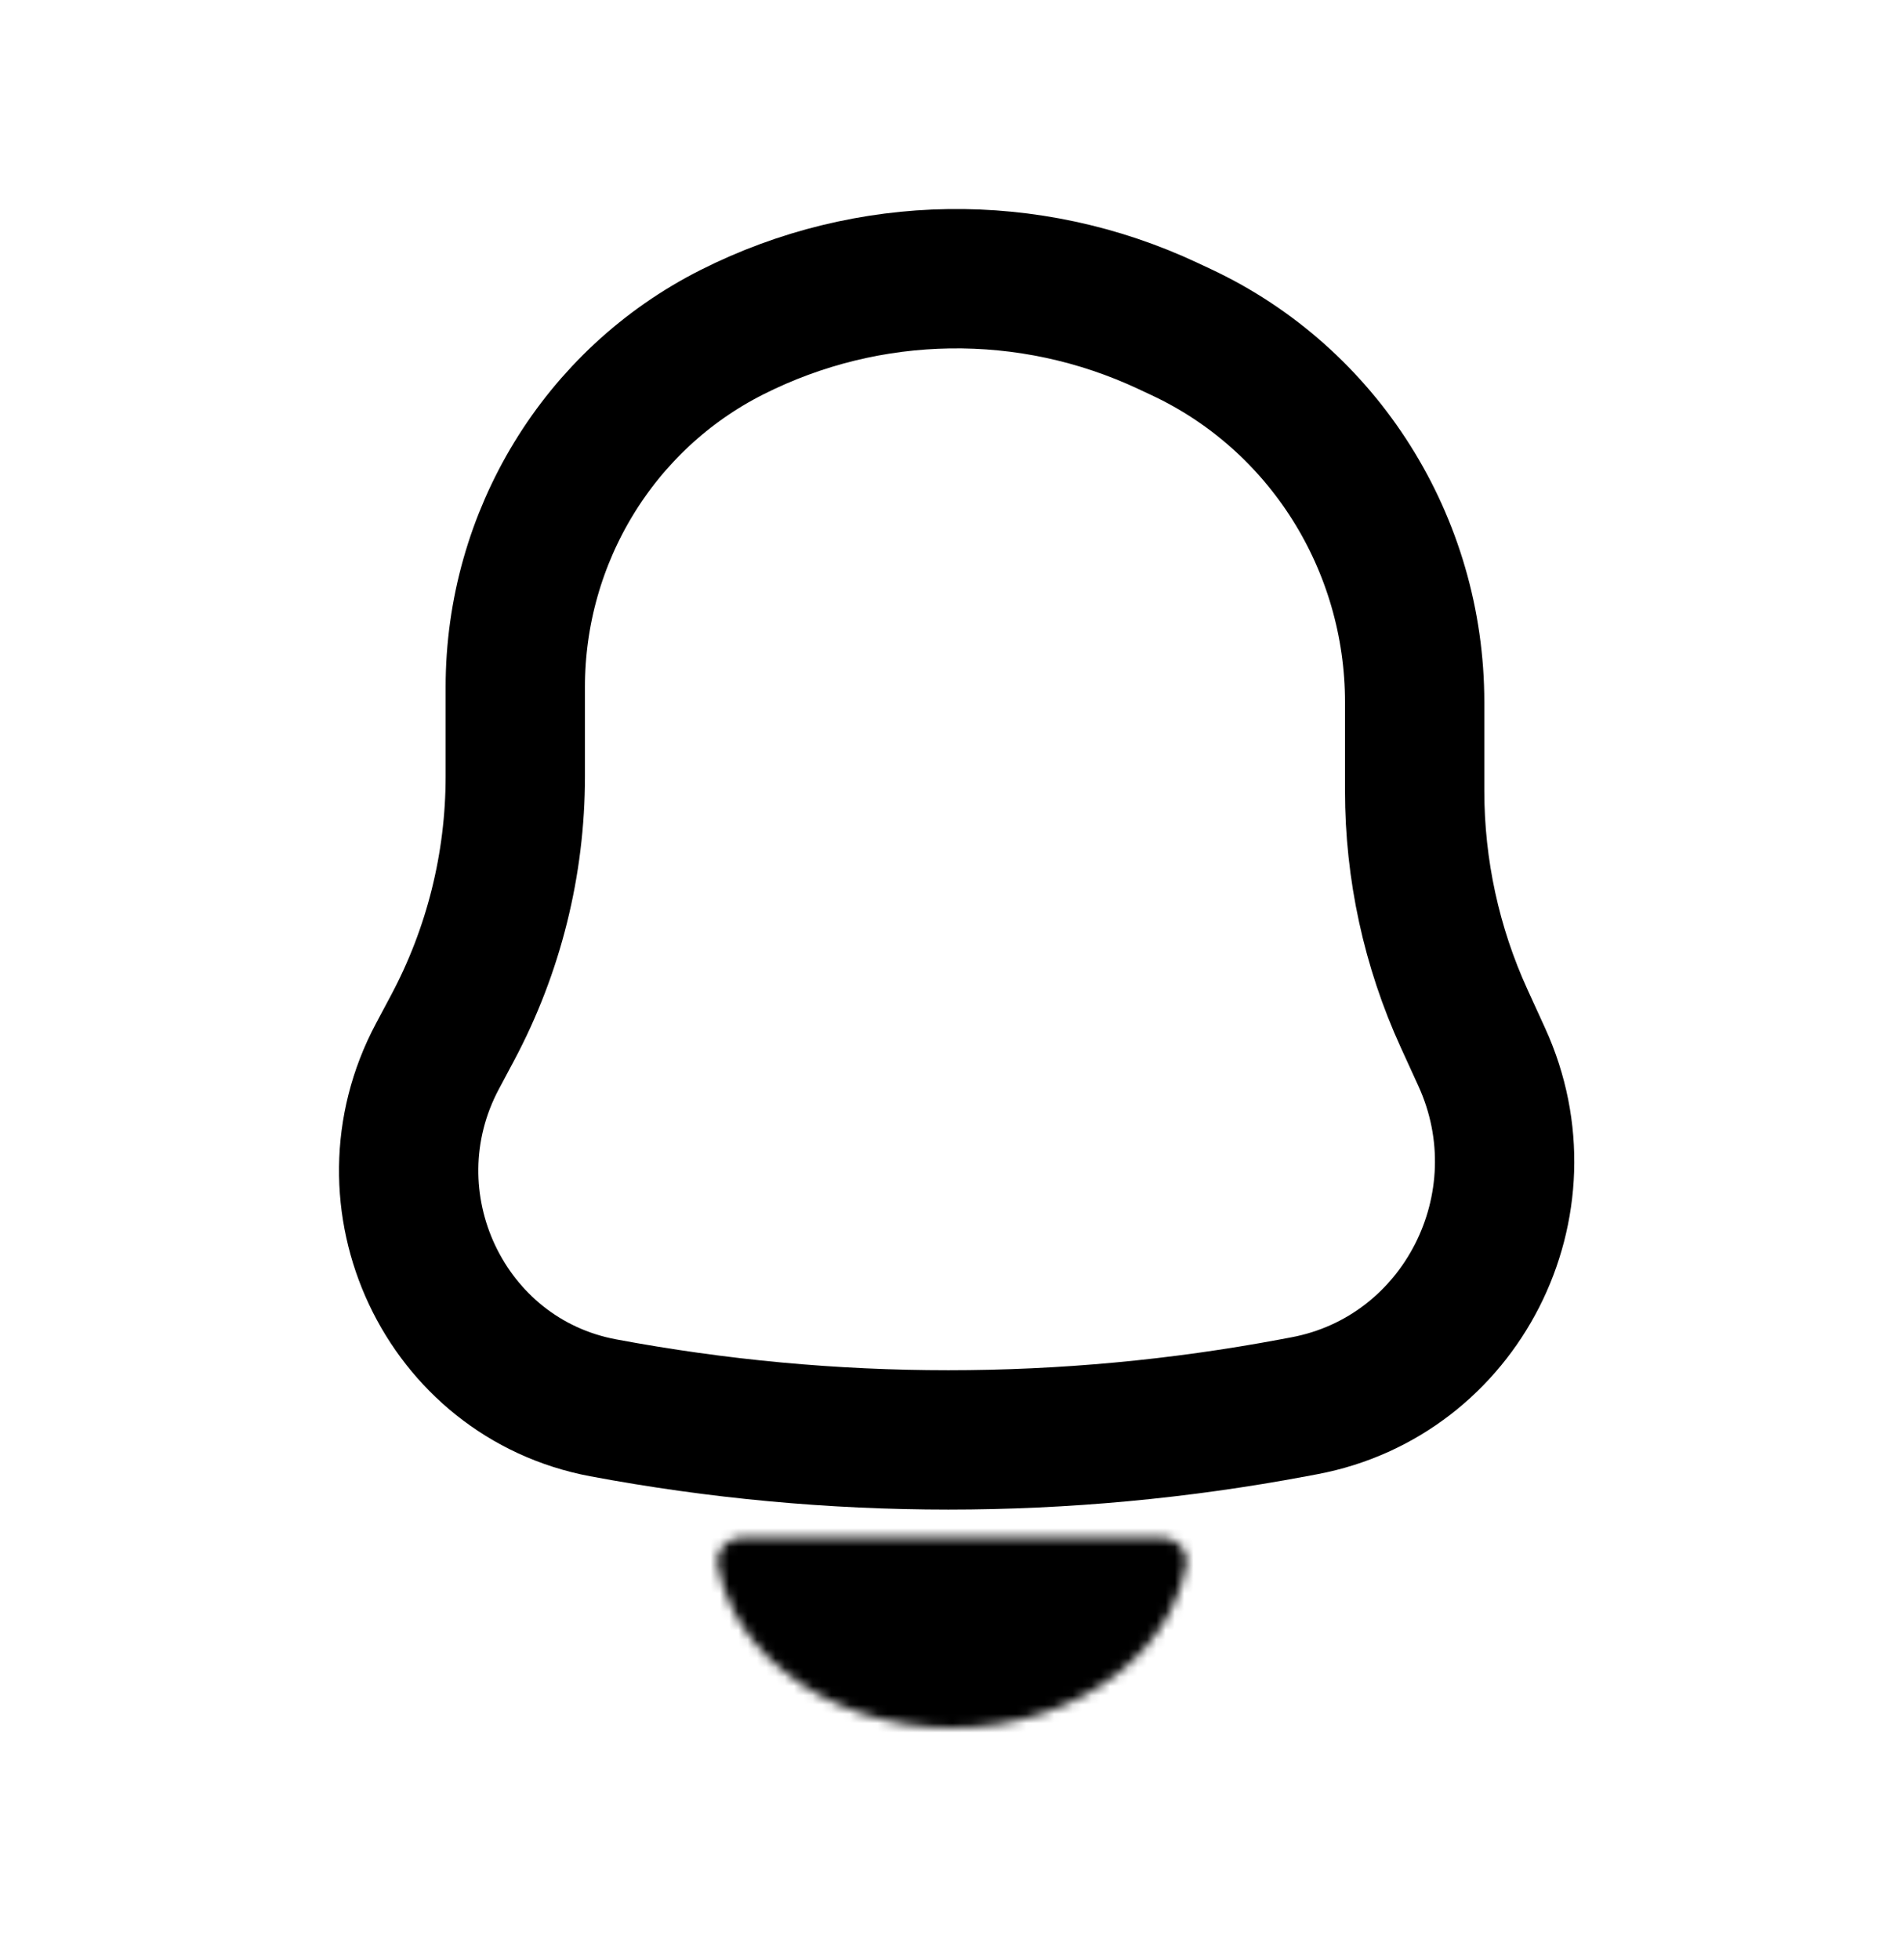 <svg width="205" height="211" viewBox="0 0 205 211" fill="none" xmlns="http://www.w3.org/2000/svg">
<g id="Notifications Icon" clip-path="url(#clip0_18_80)">
<g id="Bell Frame">
<g id="notification-bell">
<g id="Bell Group">
<path id="Bell body" d="M157.639 109.634L159.537 113.789C166.779 129.634 157.348 148.154 140.42 151.328L139.271 151.544C114.701 156.152 89.506 156.152 64.935 151.544C47.869 148.343 38.84 129.187 47.099 113.7L48.723 110.654C53.158 102.337 55.48 93.03 55.48 83.574V73.957C55.48 57.77 64.509 42.979 78.792 35.767C93.529 28.326 110.798 28.073 125.74 35.079L127.208 35.767C142.514 42.943 152.313 58.49 152.313 75.597V85.137C152.313 93.598 154.13 101.958 157.639 109.634Z" stroke="black" stroke-width="15"/>
<g id="Bell base">
<mask id="path-2-inside-1_18_80" fill="white">
<path d="M125 165.5C126.657 165.5 128.027 166.854 127.728 168.484C127.424 170.149 126.864 171.782 126.059 173.345C124.777 175.832 122.899 178.092 120.531 179.996C118.163 181.899 115.352 183.409 112.258 184.44C109.165 185.47 105.849 186 102.5 186C99.151 186 95.835 185.47 92.742 184.44C89.648 183.409 86.837 181.899 84.469 179.996C82.101 178.092 80.223 175.832 78.941 173.345C78.136 171.782 77.576 170.149 77.272 168.484C76.973 166.854 78.343 165.5 80 165.5L102.5 165.5H125Z"/>
</mask>
<path d="M125 165.5C126.657 165.5 128.027 166.854 127.728 168.484C127.424 170.149 126.864 171.782 126.059 173.345C124.777 175.832 122.899 178.092 120.531 179.996C118.163 181.899 115.352 183.409 112.258 184.44C109.165 185.47 105.849 186 102.5 186C99.151 186 95.835 185.47 92.742 184.44C89.648 183.409 86.837 181.899 84.469 179.996C82.101 178.092 80.223 175.832 78.941 173.345C78.136 171.782 77.576 170.149 77.272 168.484C76.973 166.854 78.343 165.5 80 165.5L102.5 165.5H125Z" stroke="black" stroke-width="24" mask="url(#path-2-inside-1_18_80)"/>
</g>
</g>
</g>
</g>
</g>
<defs>
<clipPath id="clip0_18_80">
<rect width="205" height="211" fill="white"/>
</clipPath>
</defs>
</svg>
